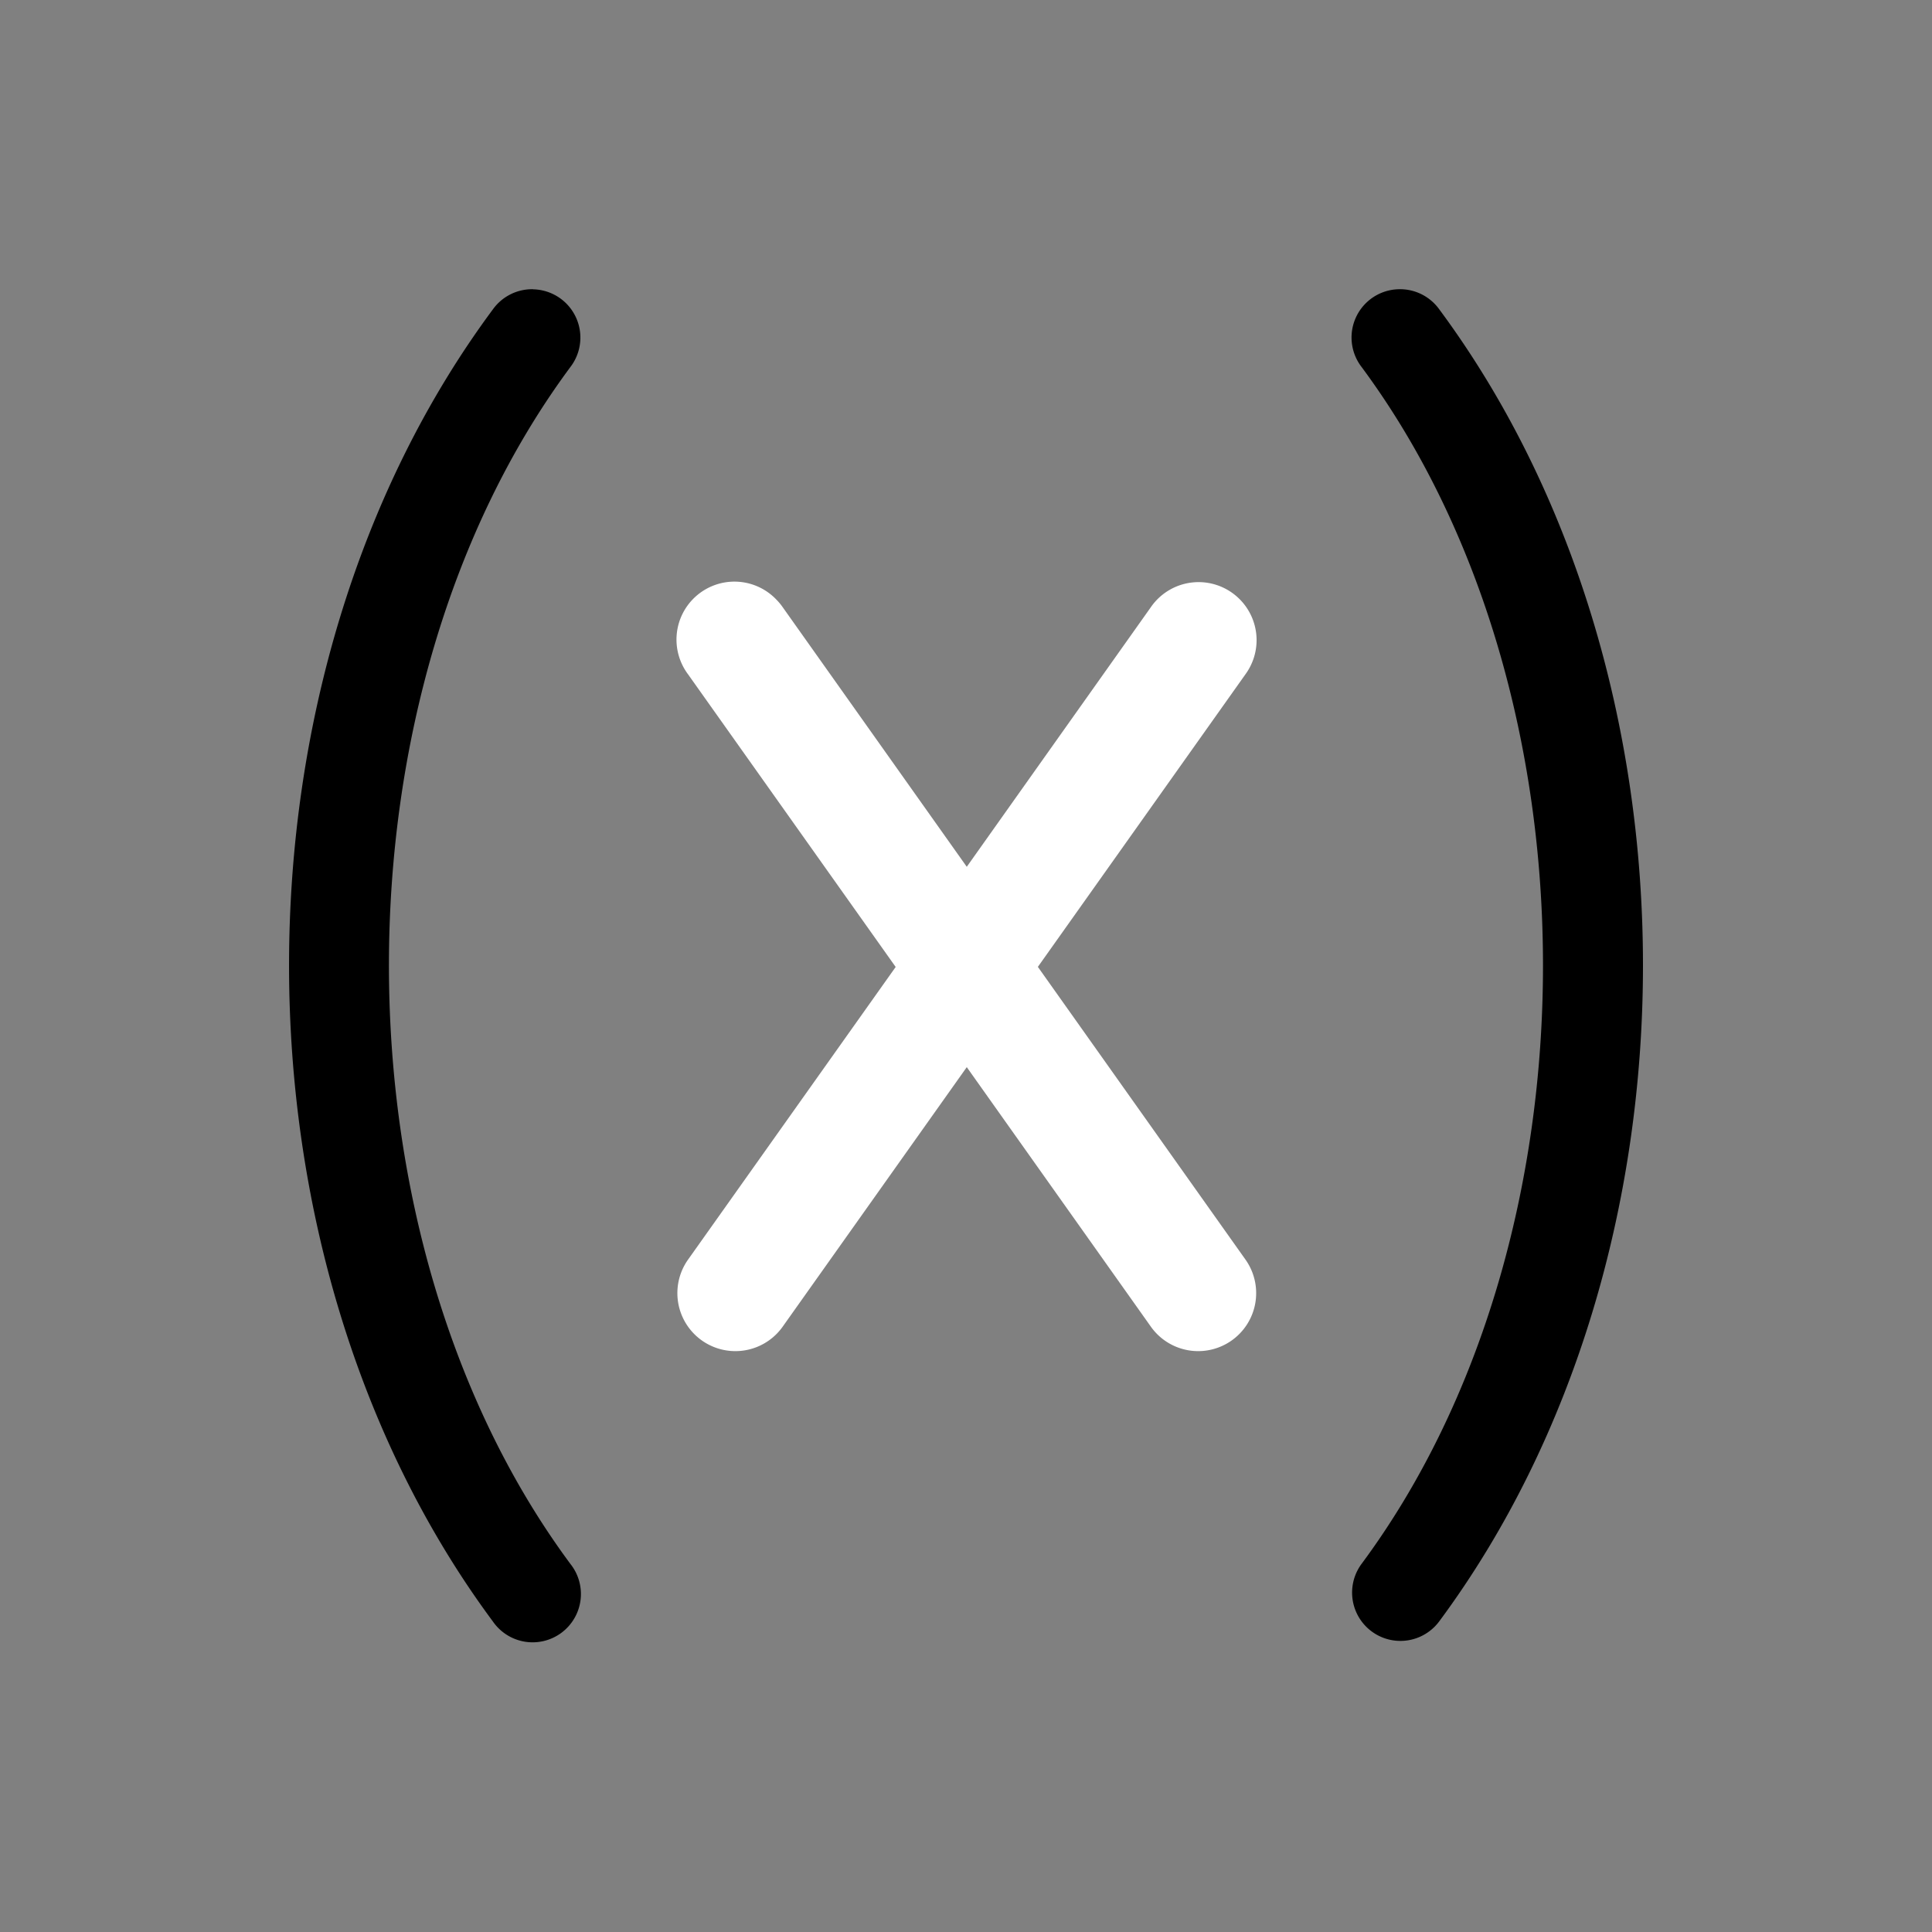 <svg height="64" width="64" viewBox="0 0 20 20"><rect x="0" y="0" width="20" height="20" fill="#808080" stroke="none"/><title>con_transform</title><g fill="#000000" class="nc-icon-wrapper"><g transform="translate(0 0)"><path d="M7.596 6.021a.6.6 0 0 0-.473.96l2.149 3.029-2.149 3.029a.6.6 0 1 0 .979.695l1.906-2.687 1.906 2.687a.6.6 0 1 0 .979-.695l-2.149-3.03 2.149-3.029a.6.6 0 0 0-.041-.757.6.6 0 0 0-.938.062l-1.906 2.688-1.906-2.688a.6.6 0 0 0-.065-.078.6.6 0 0 0-.441-.186z" fill="#ffffff"></path><path d="M14.481 2.994a.5.5 0 0 1 .418.208c2.812 3.794 2.812 9.788 0 13.582a.5.5 0 1 1-.804-.595c2.504-3.377 2.504-9.012 0-12.39a.5.5 0 0 1 .386-.805zm-8.962 0a.5.5 0 0 0-.417.209c-2.813 3.793-2.813 9.788 0 13.582a.5.5 0 1 0 .803-.595C3.4 12.81 3.4 7.177 5.905 3.799a.5.5 0 0 0-.386-.804z" data-color="color-2"></path></g></g></svg>